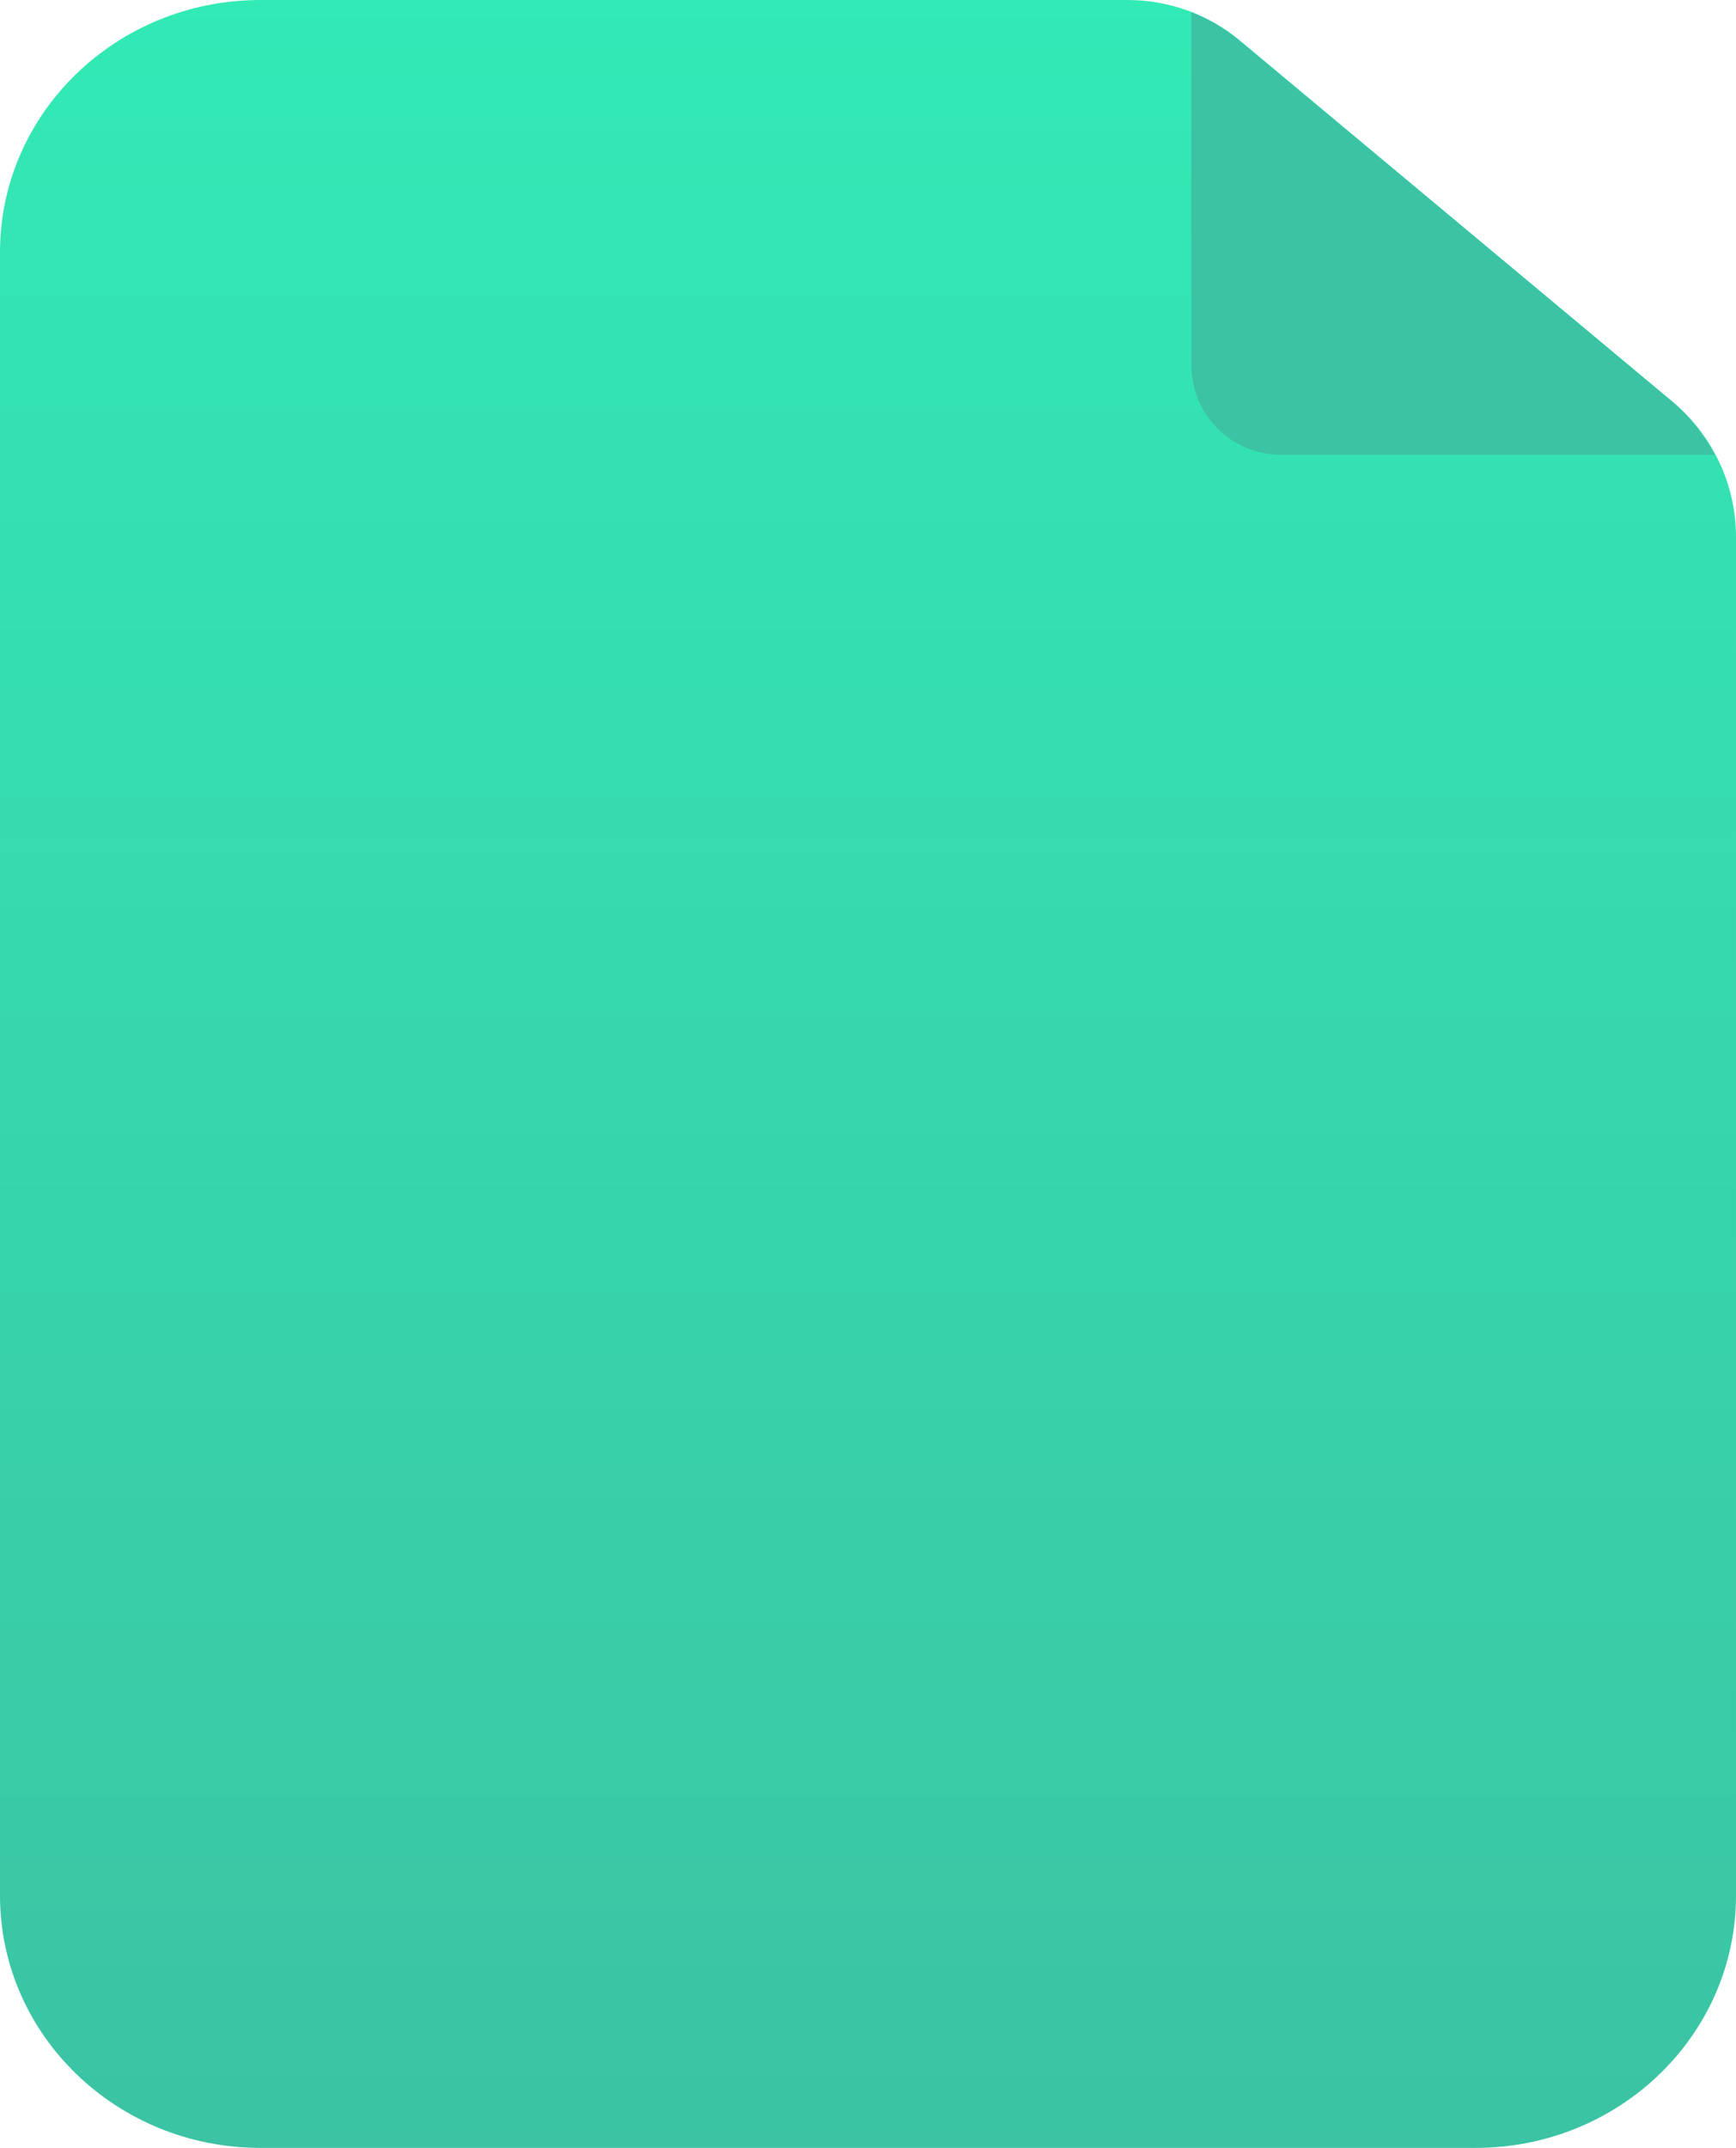 <svg xmlns="http://www.w3.org/2000/svg" width="19.125" height="23.646" viewBox="0 0 19.125 23.646">
	<linearGradient id="file-green-linear_gradient-1" gradientUnits="userSpaceOnUse" y1="23.646" x2="1" y2="23.646" gradientTransform="matrix(0 -23.646 -23.646 0 568.677 23.645)">
		<stop offset="0" stop-color="#3BC3A3"/>
		<stop offset="1" stop-color="#32EAB5"/>
	</linearGradient>
	<path d="M13.663 0.449C13.316 0.159 12.877 0 12.424 0H2.869C1.284 0 0 1.244 0 2.777v18.09c0 1.534 1.284 2.778 2.869 2.778h13.387c1.585 0 2.869-1.244 2.869-2.778V5.912c0-0.574-0.255-1.117-0.694-1.485L13.663 0.449z" fill="url(#file-green-linear_gradient-1)"/>
	<path d="M14.112 5.006h4.778c-0.115-0.216-0.265-0.414-0.455-0.575L13.622 0.42c-0.151-0.12-0.318-0.216-0.497-0.286v3.884C13.125 4.565 13.566 5.006 14.112 5.006z" fill="#3BC3A3"/>
</svg>

